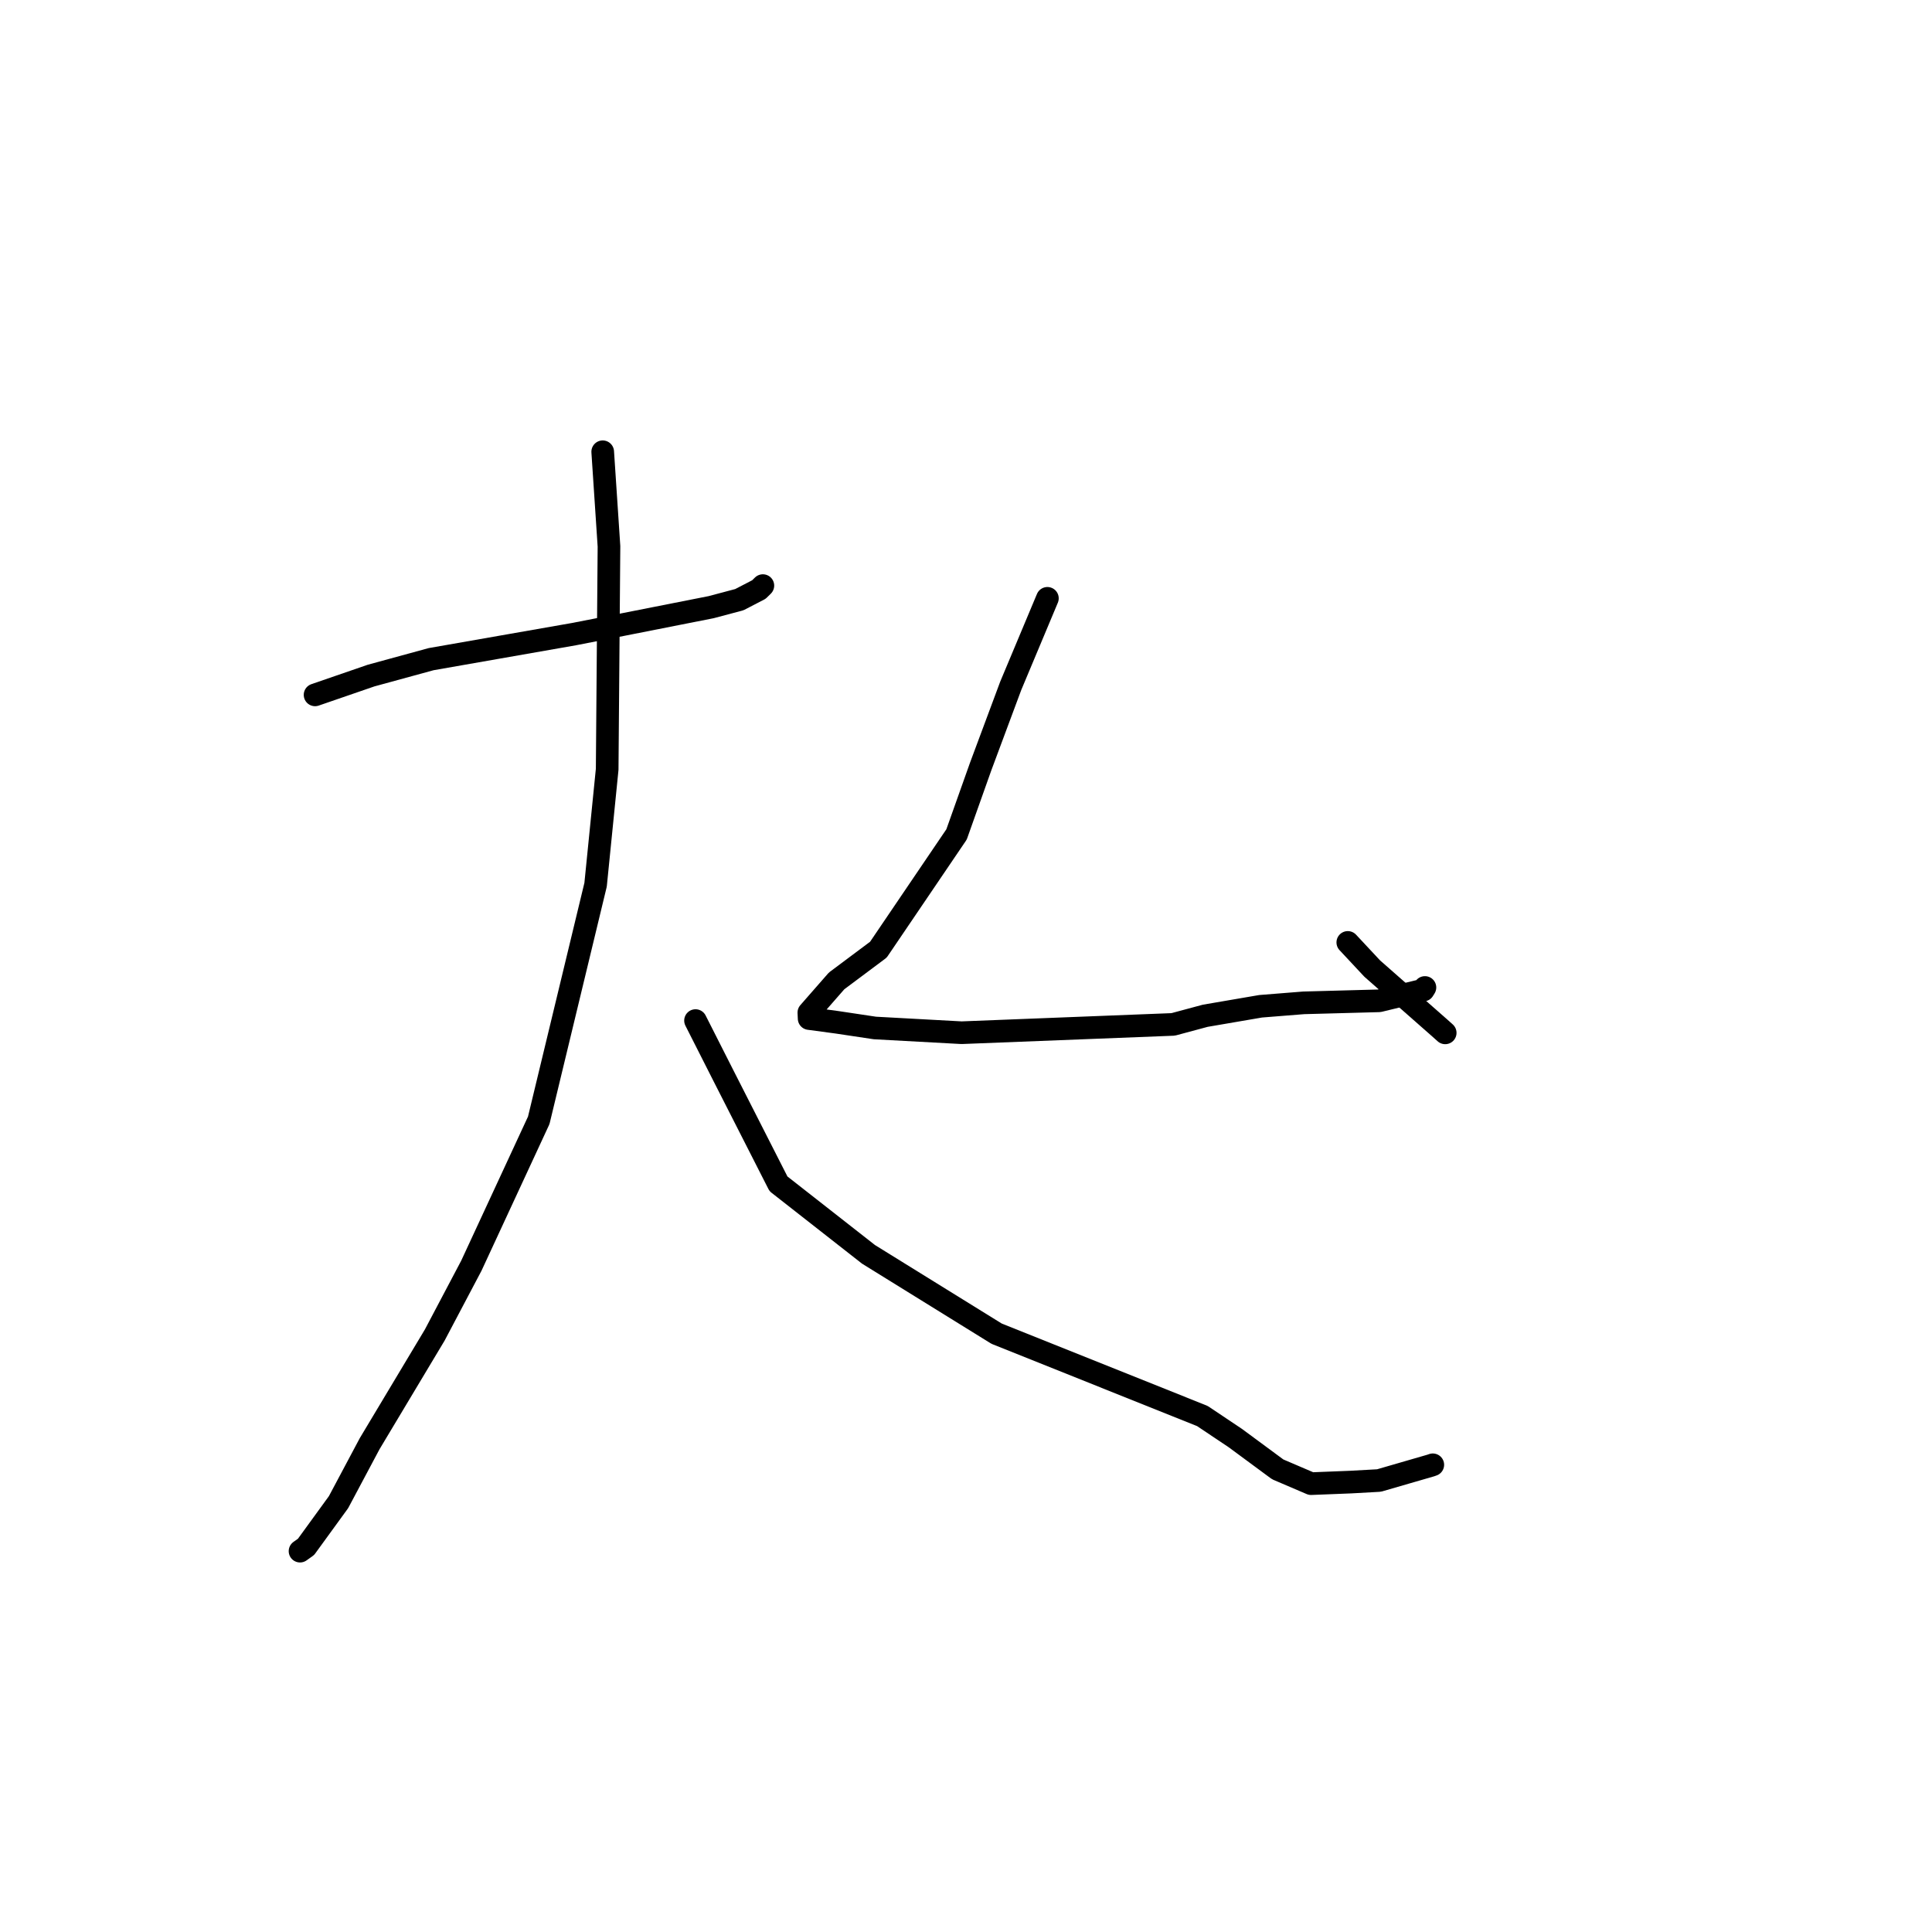 <?xml version="1.0" standalone="no"?>
    <svg width="256" height="256" xmlns="http://www.w3.org/2000/svg" version="1.1">
    <polyline stroke="black" stroke-width="3" stroke-linecap="round" fill="transparent" stroke-linejoin="round" points="41.747 92.074 49.171 89.517 57.122 87.343 76.039 84.028 82.498 82.769 94.224 80.454 97.966 79.459 100.557 78.115 101.066 77.615 101.085 77.596 " />
        <polyline stroke="black" stroke-width="3" stroke-linecap="round" fill="transparent" stroke-linejoin="round" points="79.862 59.86 80.693 72.398 80.454 101.937 78.919 117.229 71.387 148.446 62.455 167.715 57.613 176.888 48.981 191.297 44.856 199.044 40.554 204.964 39.828 205.483 39.755 205.535 " />
        <polyline stroke="black" stroke-width="3" stroke-linecap="round" fill="transparent" stroke-linejoin="round" points="92.16 135.231 95.839 142.492 103.153 156.863 115.085 166.21 132.053 176.717 159.324 187.632 163.703 190.564 169.301 194.697 173.725 196.591 178.988 196.383 182.722 196.176 189.583 194.187 189.854 194.093 " />
        <polyline stroke="black" stroke-width="3" stroke-linecap="round" fill="transparent" stroke-linejoin="round" points="138.786 79.282 133.929 90.871 129.942 101.573 126.748 110.564 116.391 125.836 110.855 129.974 107.177 134.175 107.214 134.963 110.922 135.461 115.927 136.213 127.415 136.84 155.447 135.739 159.701 134.595 167.038 133.337 172.741 132.882 182.743 132.612 188.594 131.193 188.811 130.846 " />
        <polyline stroke="black" stroke-width="3" stroke-linecap="round" fill="transparent" stroke-linejoin="round" points="178.59 124.875 181.825 128.339 190.781 136.218 191.497 136.86 " />
        </svg>